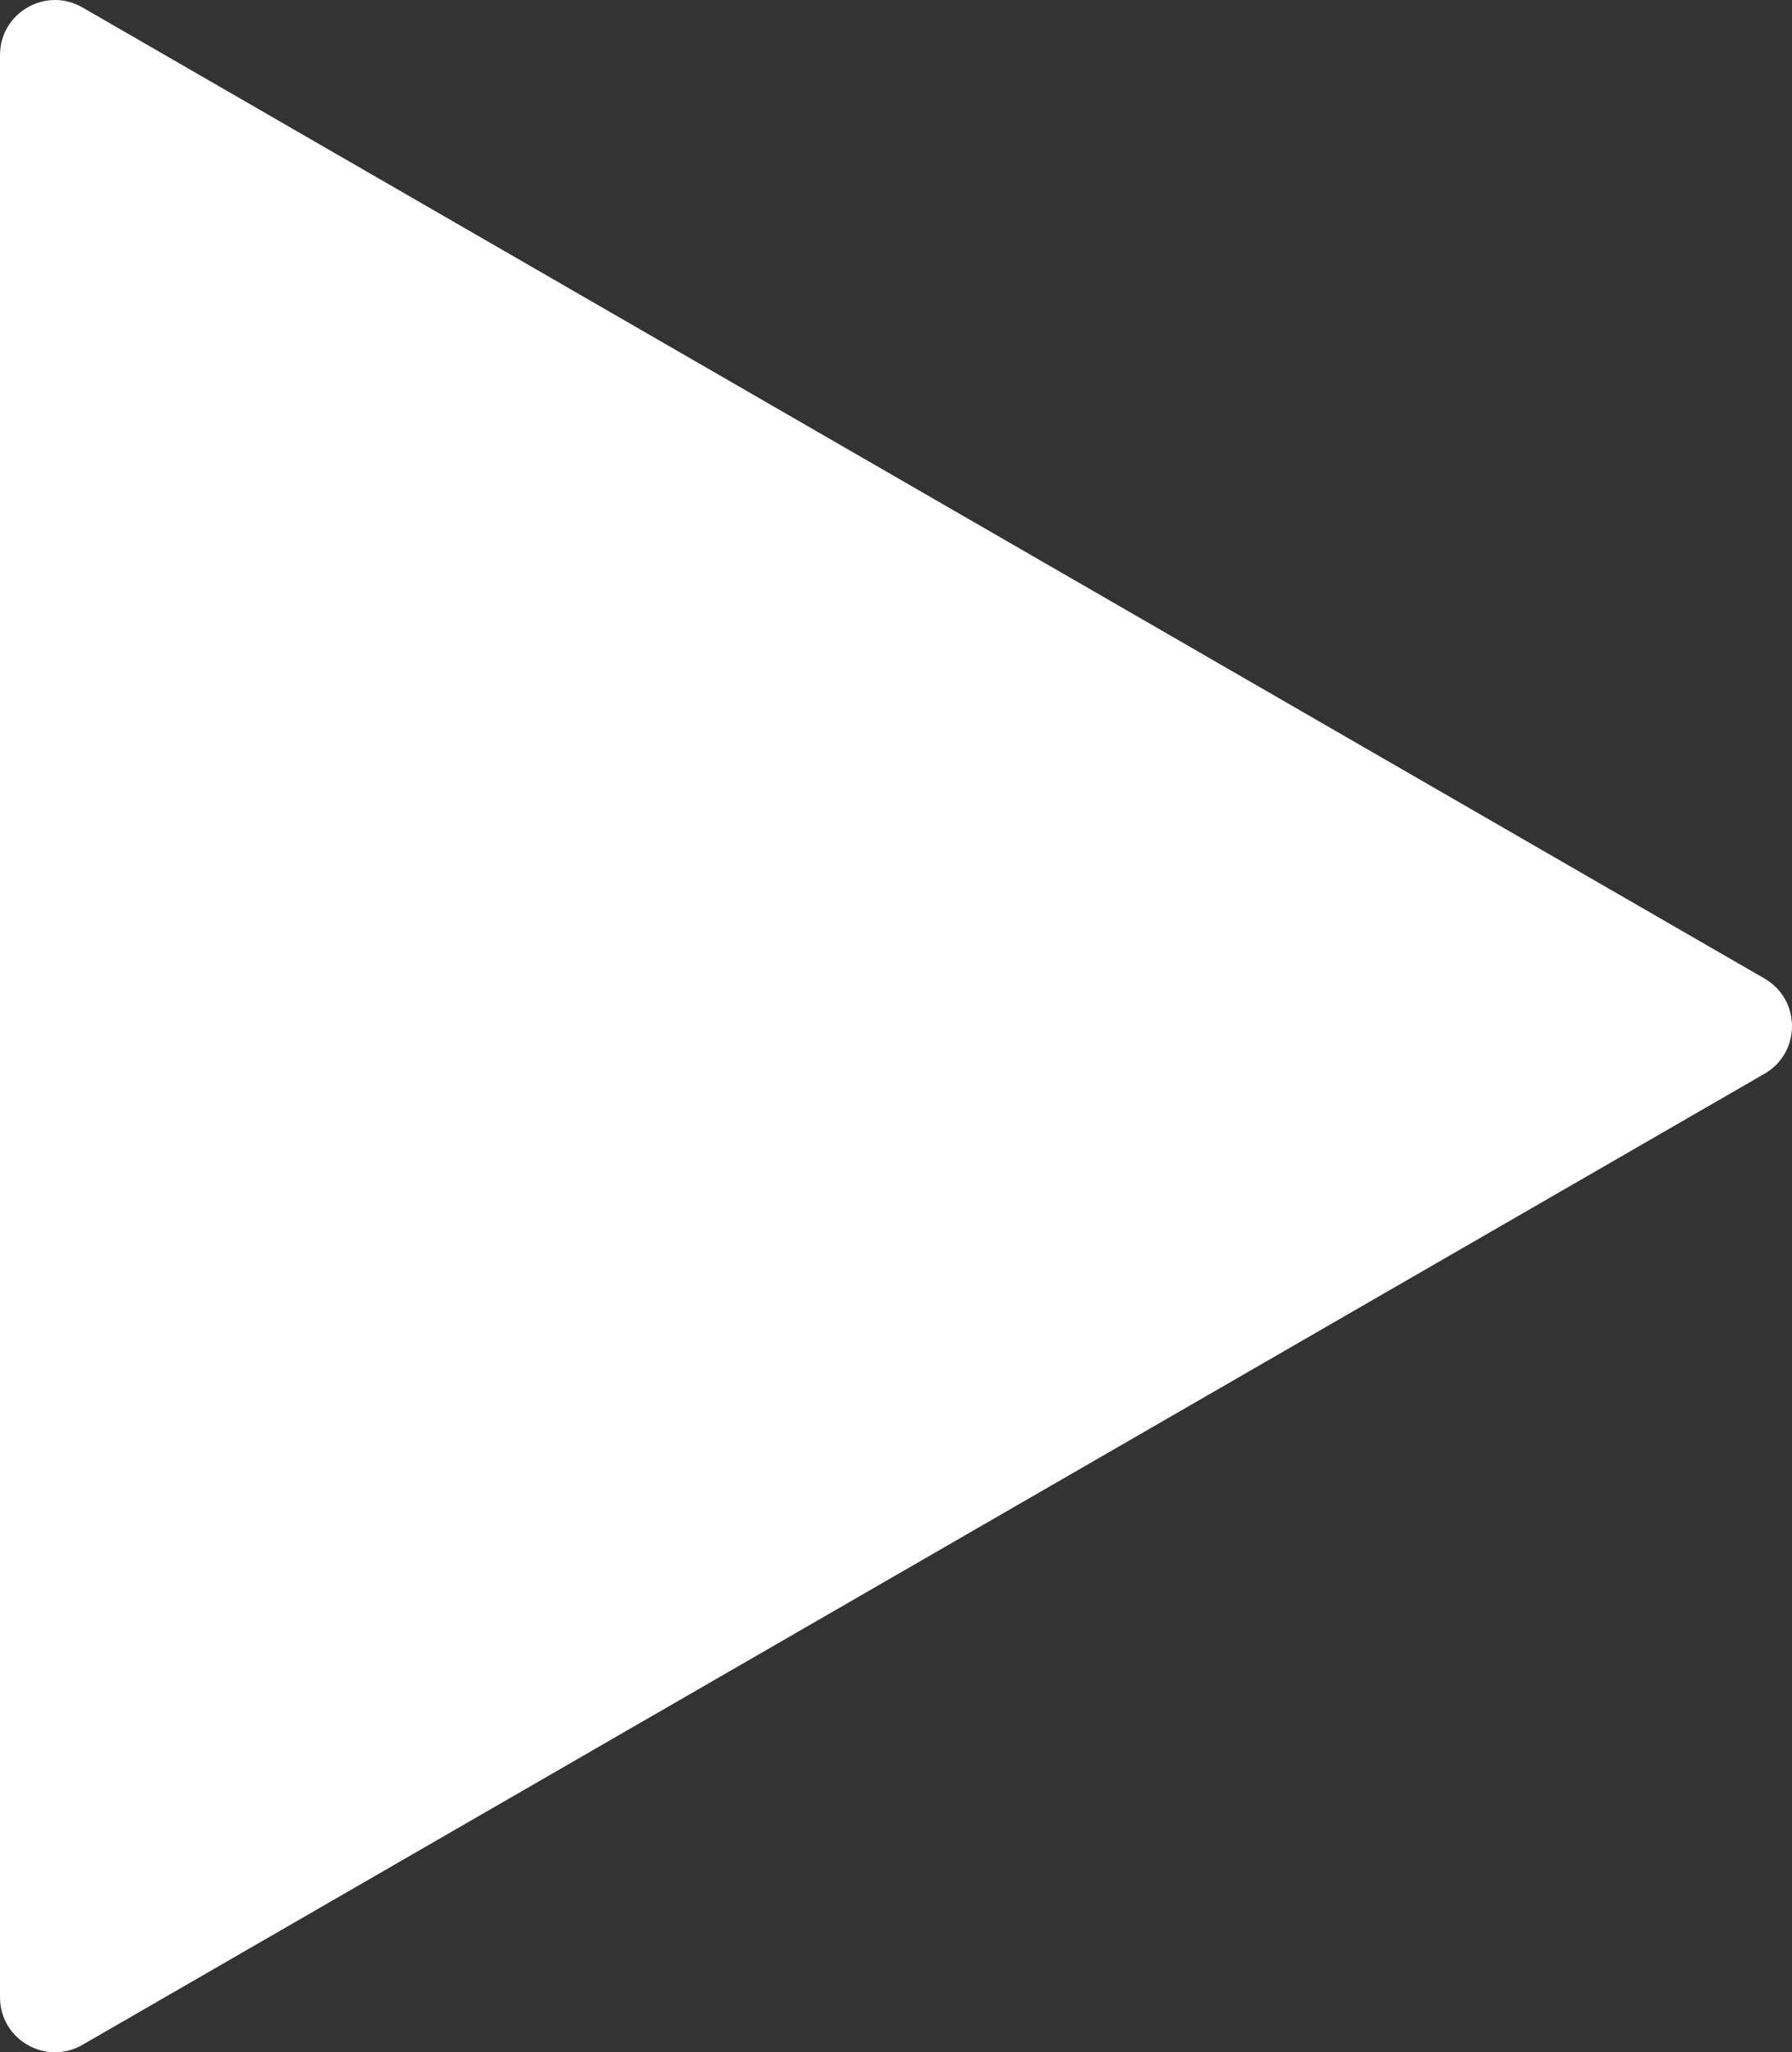 <svg xmlns="http://www.w3.org/2000/svg" width="163" height="186.694" viewBox="0 0 163 186.694">
  <rect x="0" y="0" width="163" height="186.694" fill="#333333" stroke="none"/>
  <g id="Path_26" data-name="Path 26" transform="translate(168 -3.653) rotate(90)" fill="none">
    <path d="M92.67,7.5a5,5,0,0,1,8.66,0l88.34,153a5,5,0,0,1-4.33,7.5H8.66a5,5,0,0,1-4.33-7.5Z" stroke="none"/>
    <path d="M 97 5 C 98.684 5 100.368 5.833 101.33 7.499 L 189.67 160.5 C 191.594 163.833 189.189 168 185.339 168 L 8.66 168 C 4.811 168 2.406 163.833 4.33 160.5 L 92.67 7.499 C 93.632 5.833 95.316 5 97 5 Z" stroke="none" fill="#fff"/>
  </g>
</svg>
